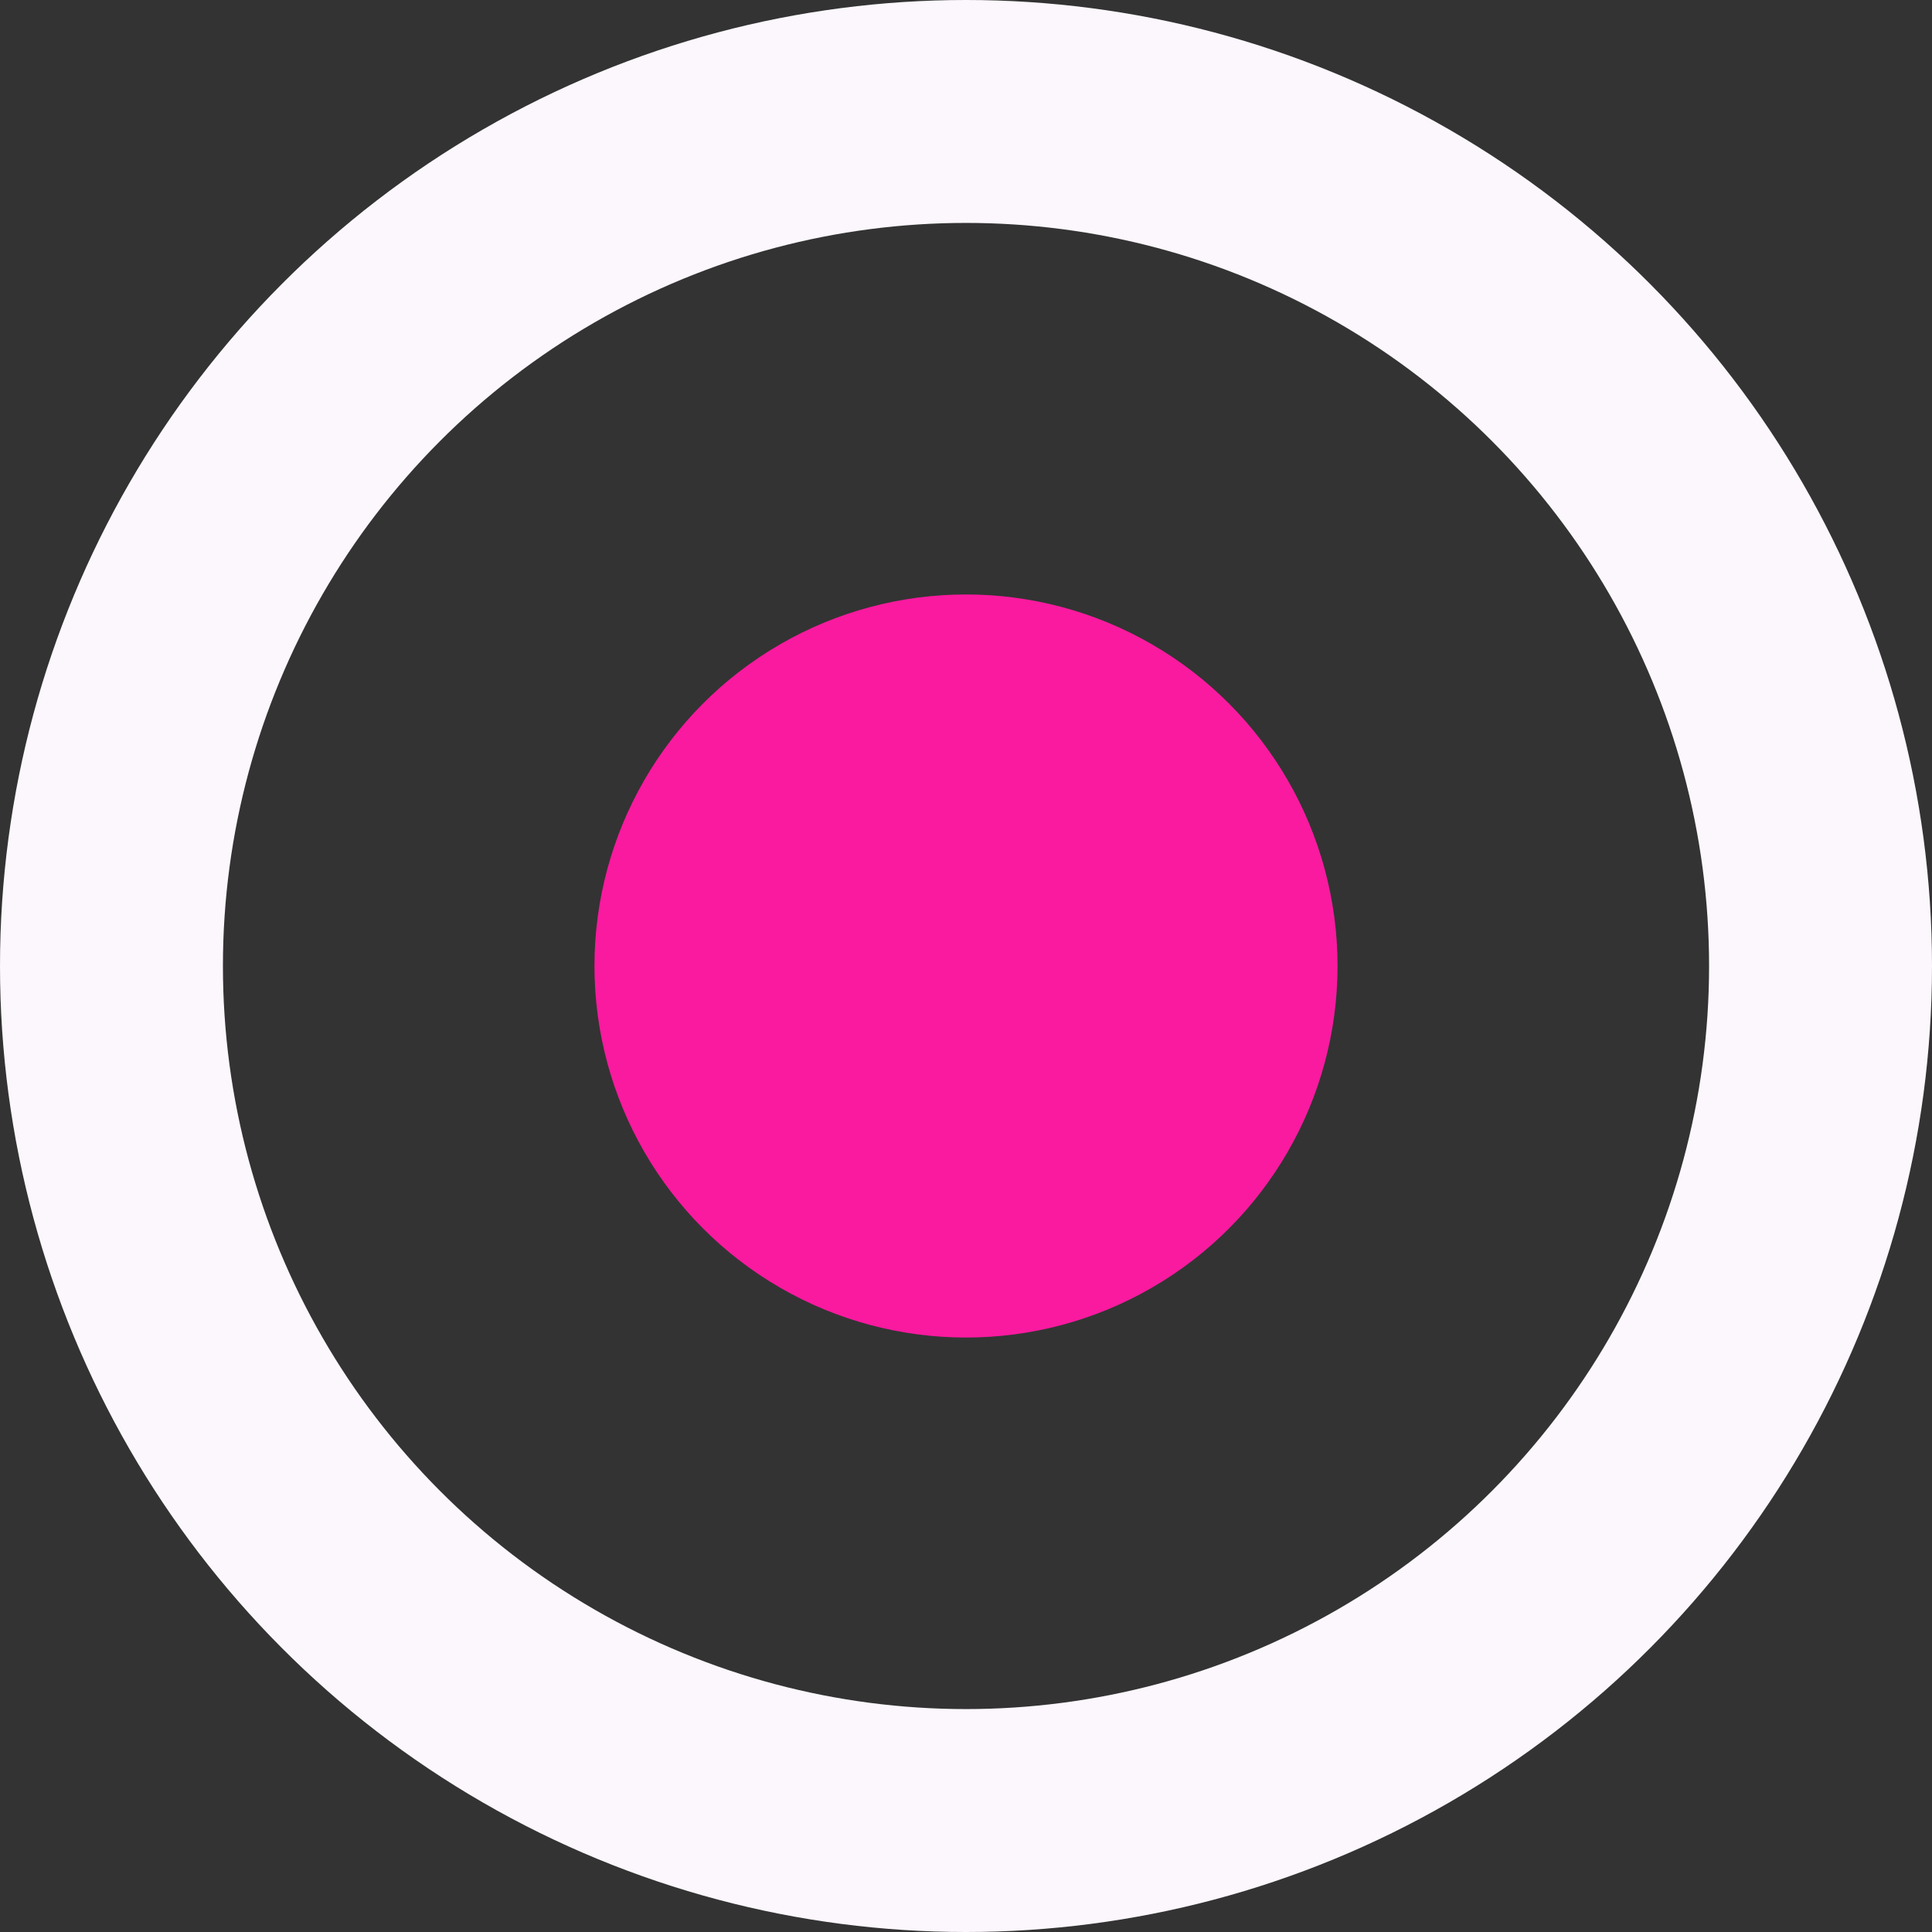 <svg width="26" height="26" viewBox="0 0 26 26" fill="none" xmlns="http://www.w3.org/2000/svg">
<rect x="0" y="0" width="26" height="26" fill="#333333" stroke="none"/>
<circle cx="13" cy="13" r="11.5" stroke="#FCF7FD" stroke-width="3"/>
<circle cx="13" cy="13" r="5" fill="#F91A9F"/>
</svg>
